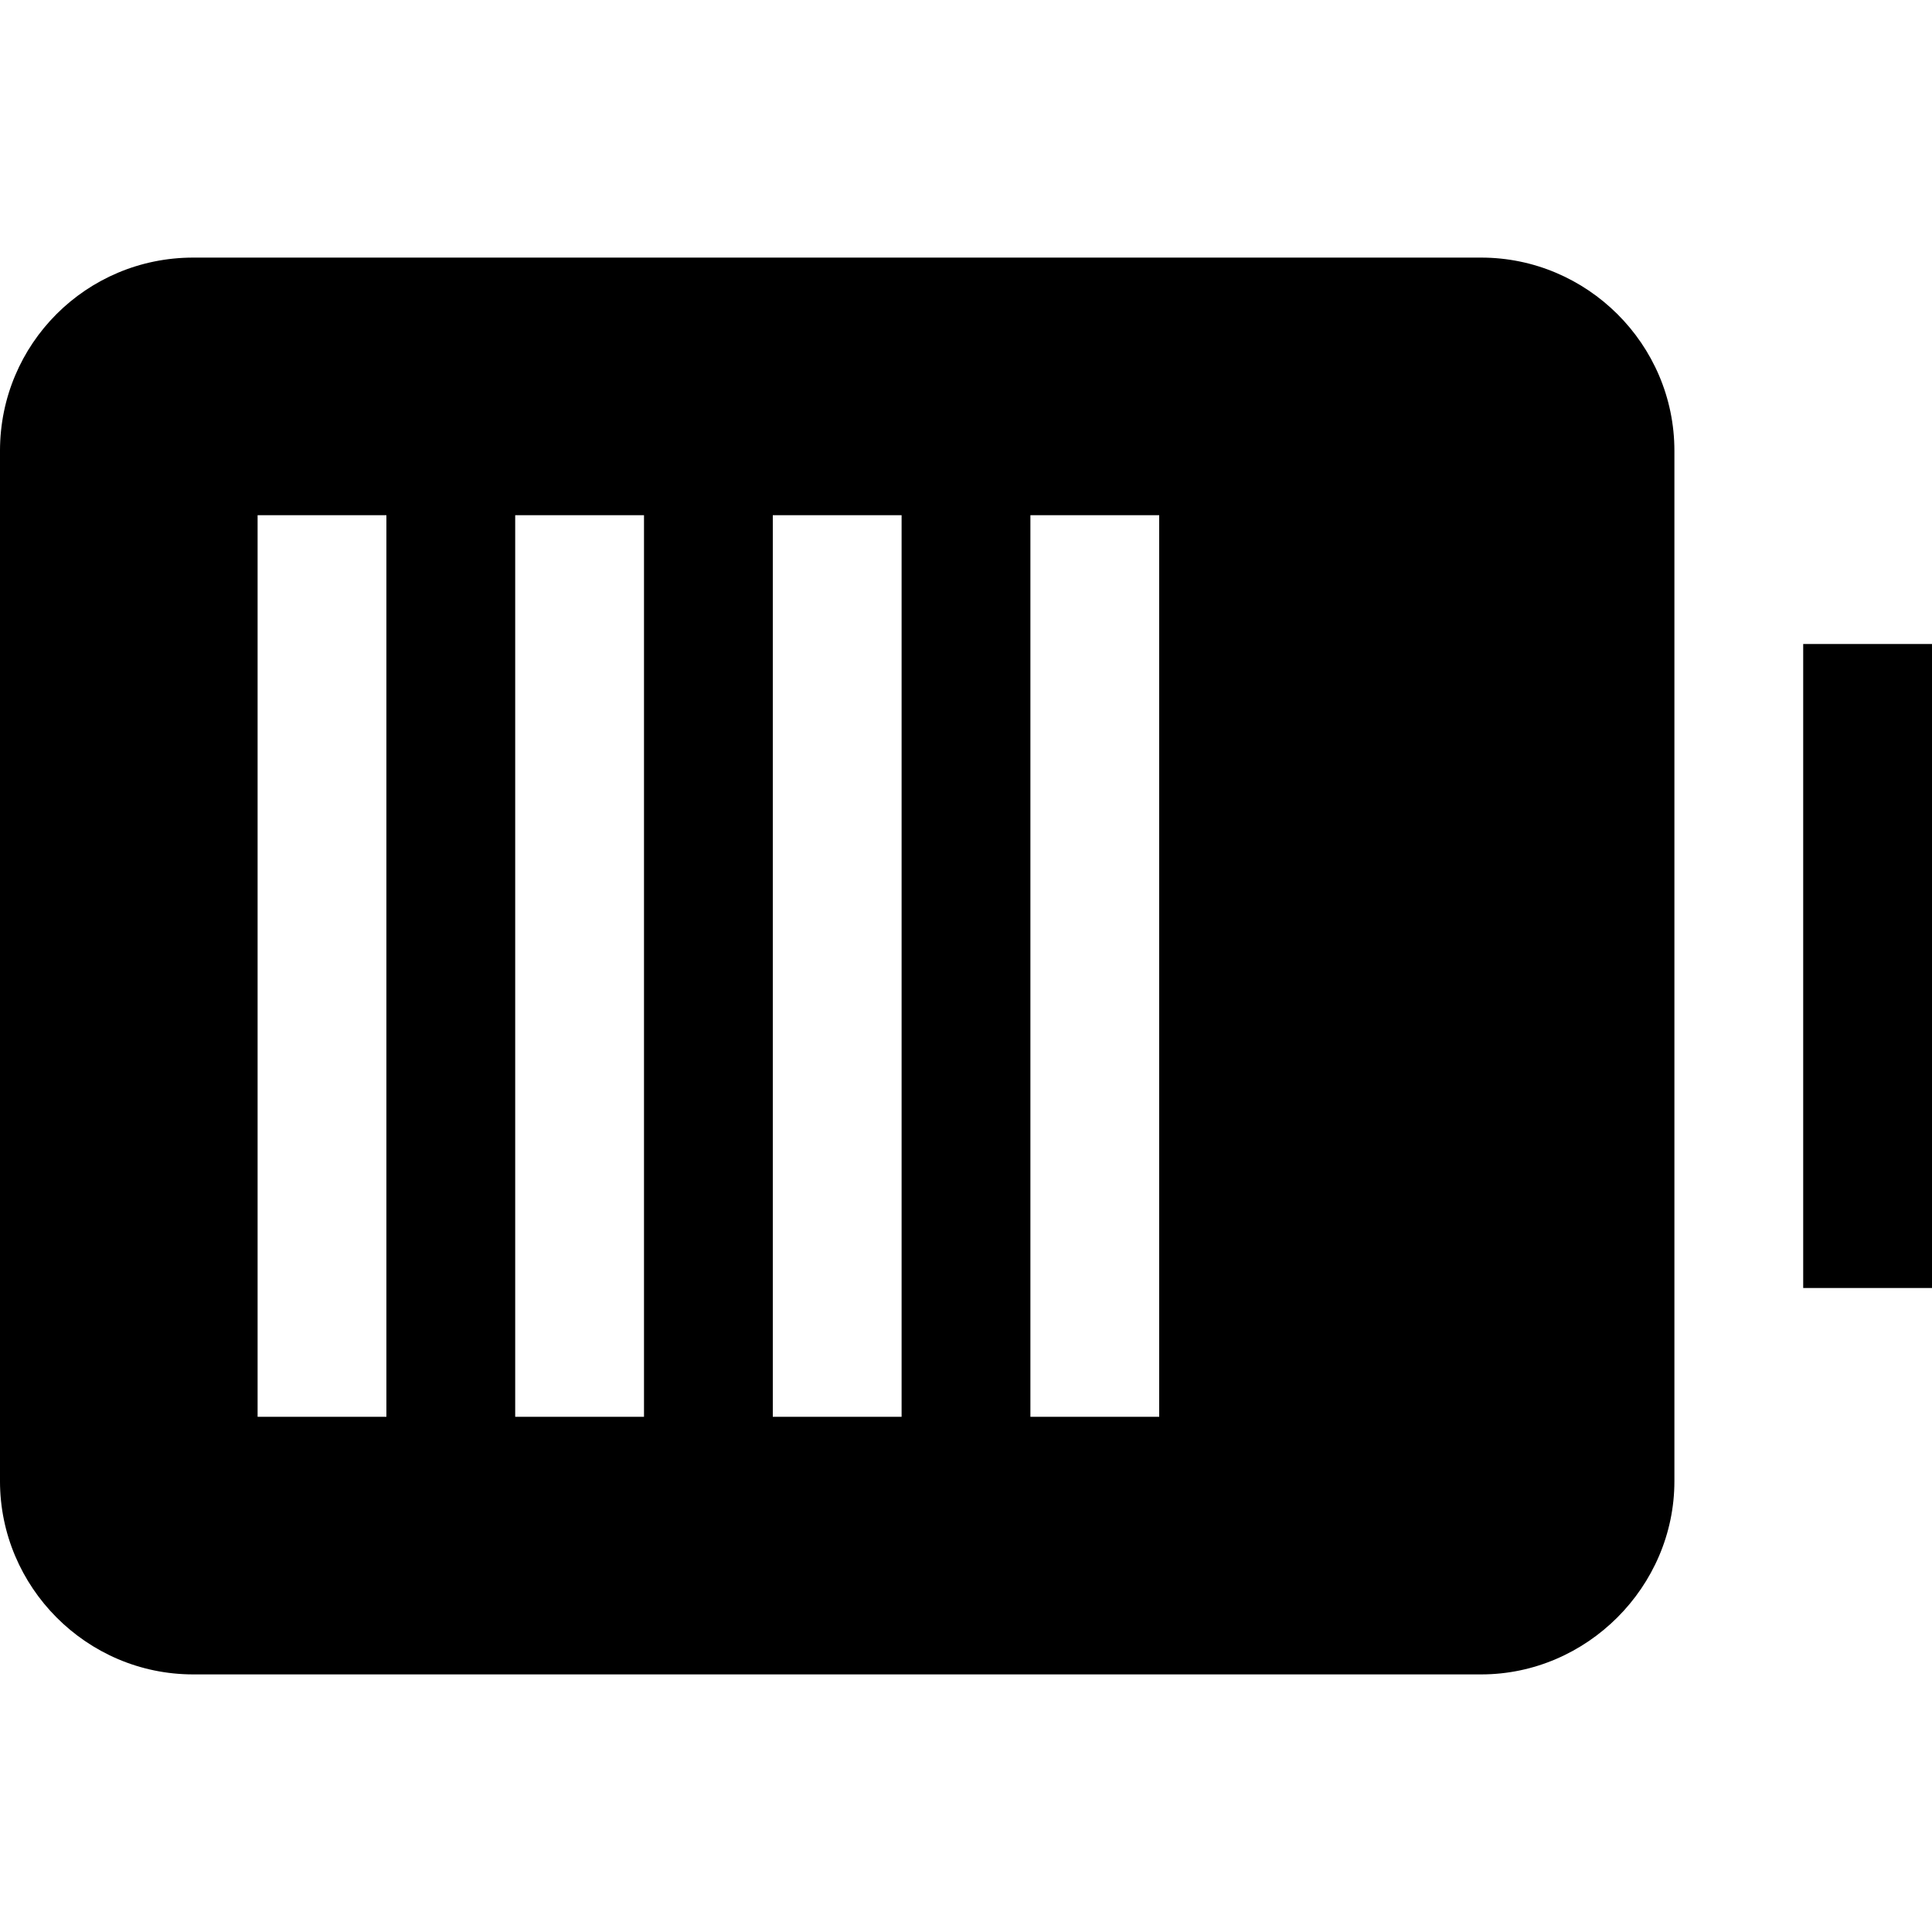 <svg viewBox="0 0 15 15" xmlns="http://www.w3.org/2000/svg"><path fill-rule="evenodd" d="M0 11.5c0 .82.67 1.5 1.5 1.5h10c.82 0 1.5-.68 1.5-1.5v-8c0-.83-.68-1.5-1.5-1.5h-10C.67 2 0 2.67 0 3.5v8ZM3 4v7H2V4h1Zm2 0v7H4V4h1Zm2 7V4H6v7h1Zm2-7v7H8V4h1Z"/><path d="M15 5v5h-1V5h1Z"/></svg>